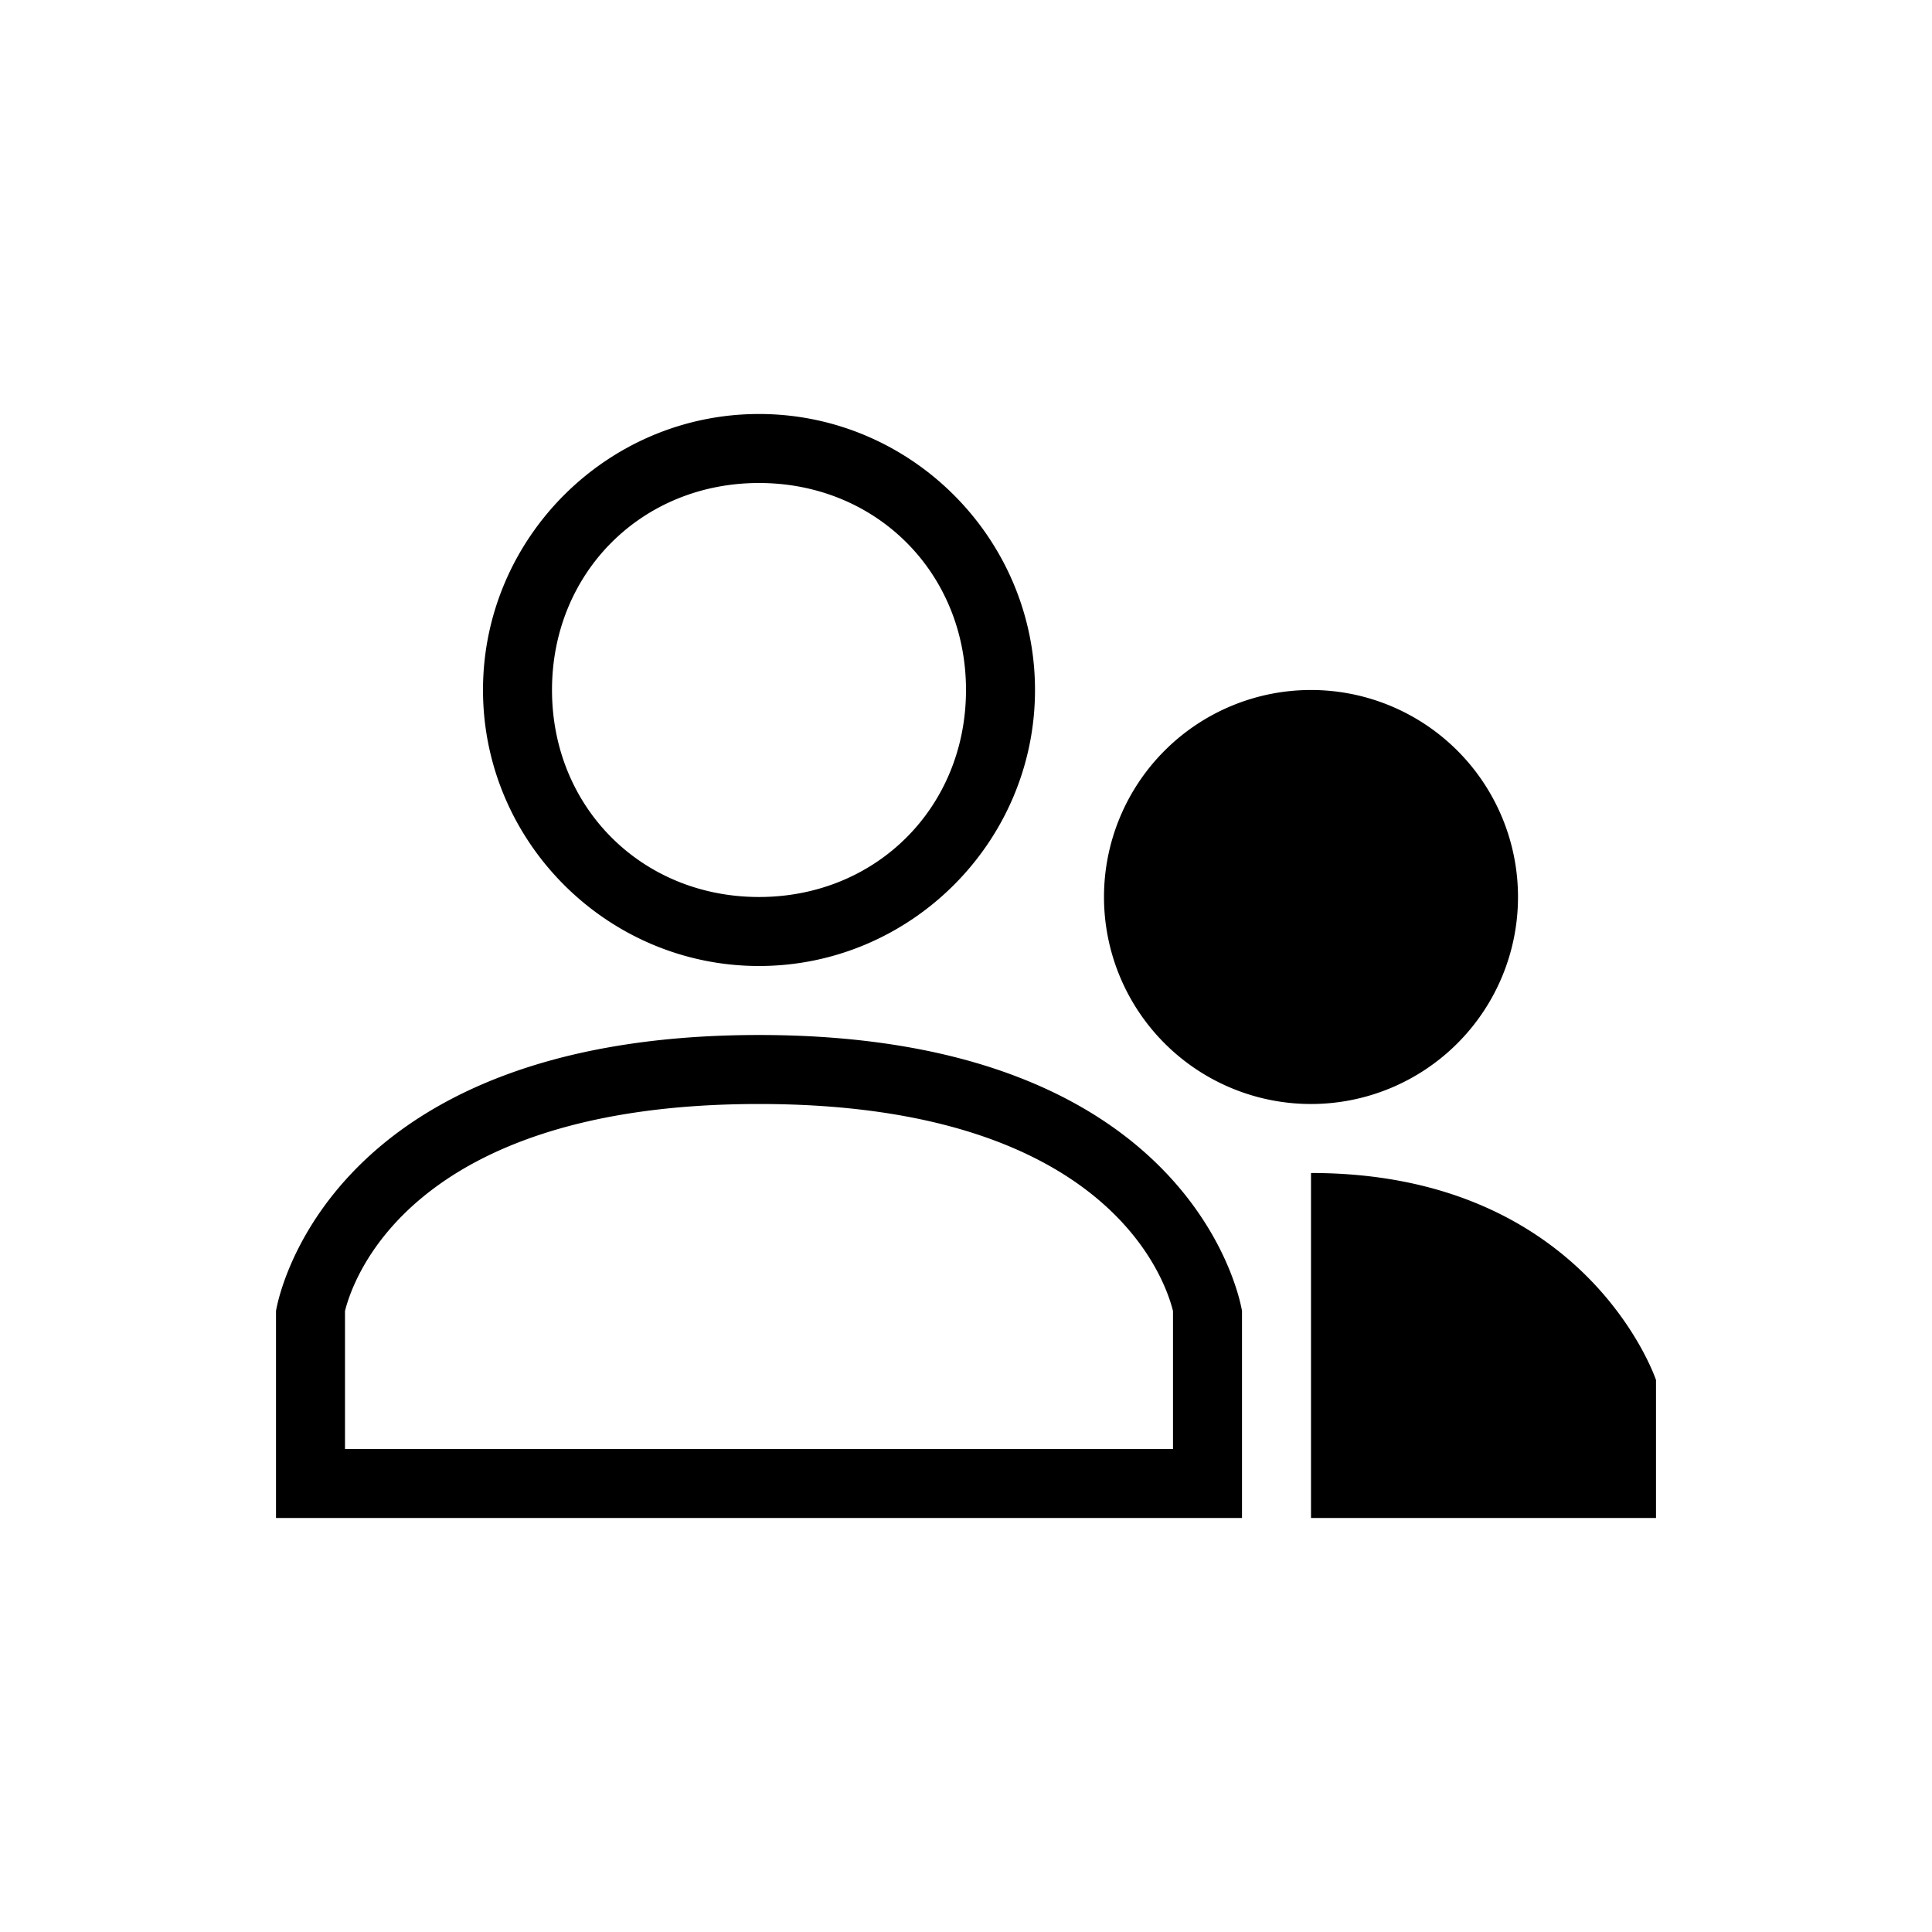 <svg xmlns="http://www.w3.org/2000/svg" width="28" height="28" fill="none"><path fill="#000" fill-rule="evenodd" d="M14 10c0-1.7-1.3-3-3-3s-3 1.3-3 3 1.3 3 3 3 3-1.3 3-3Zm-7 0c0-2.2 1.8-4 4-4s4 1.8 4 4-1.8 4-4 4-4-1.8-4-4Zm10 9c-.1-.4-.9-3-6-3s-5.9 2.6-6 3v2h12v-2ZM4 19s.6-4 7-4 7 4 7 4v3H4v-3Zm15-3a3 3 0 1 0 0-6 3 3 0 0 0 0 6Zm0 6v-5c4 0 5 3 5 3v2h-5Z" clip-rule="evenodd"/></svg>